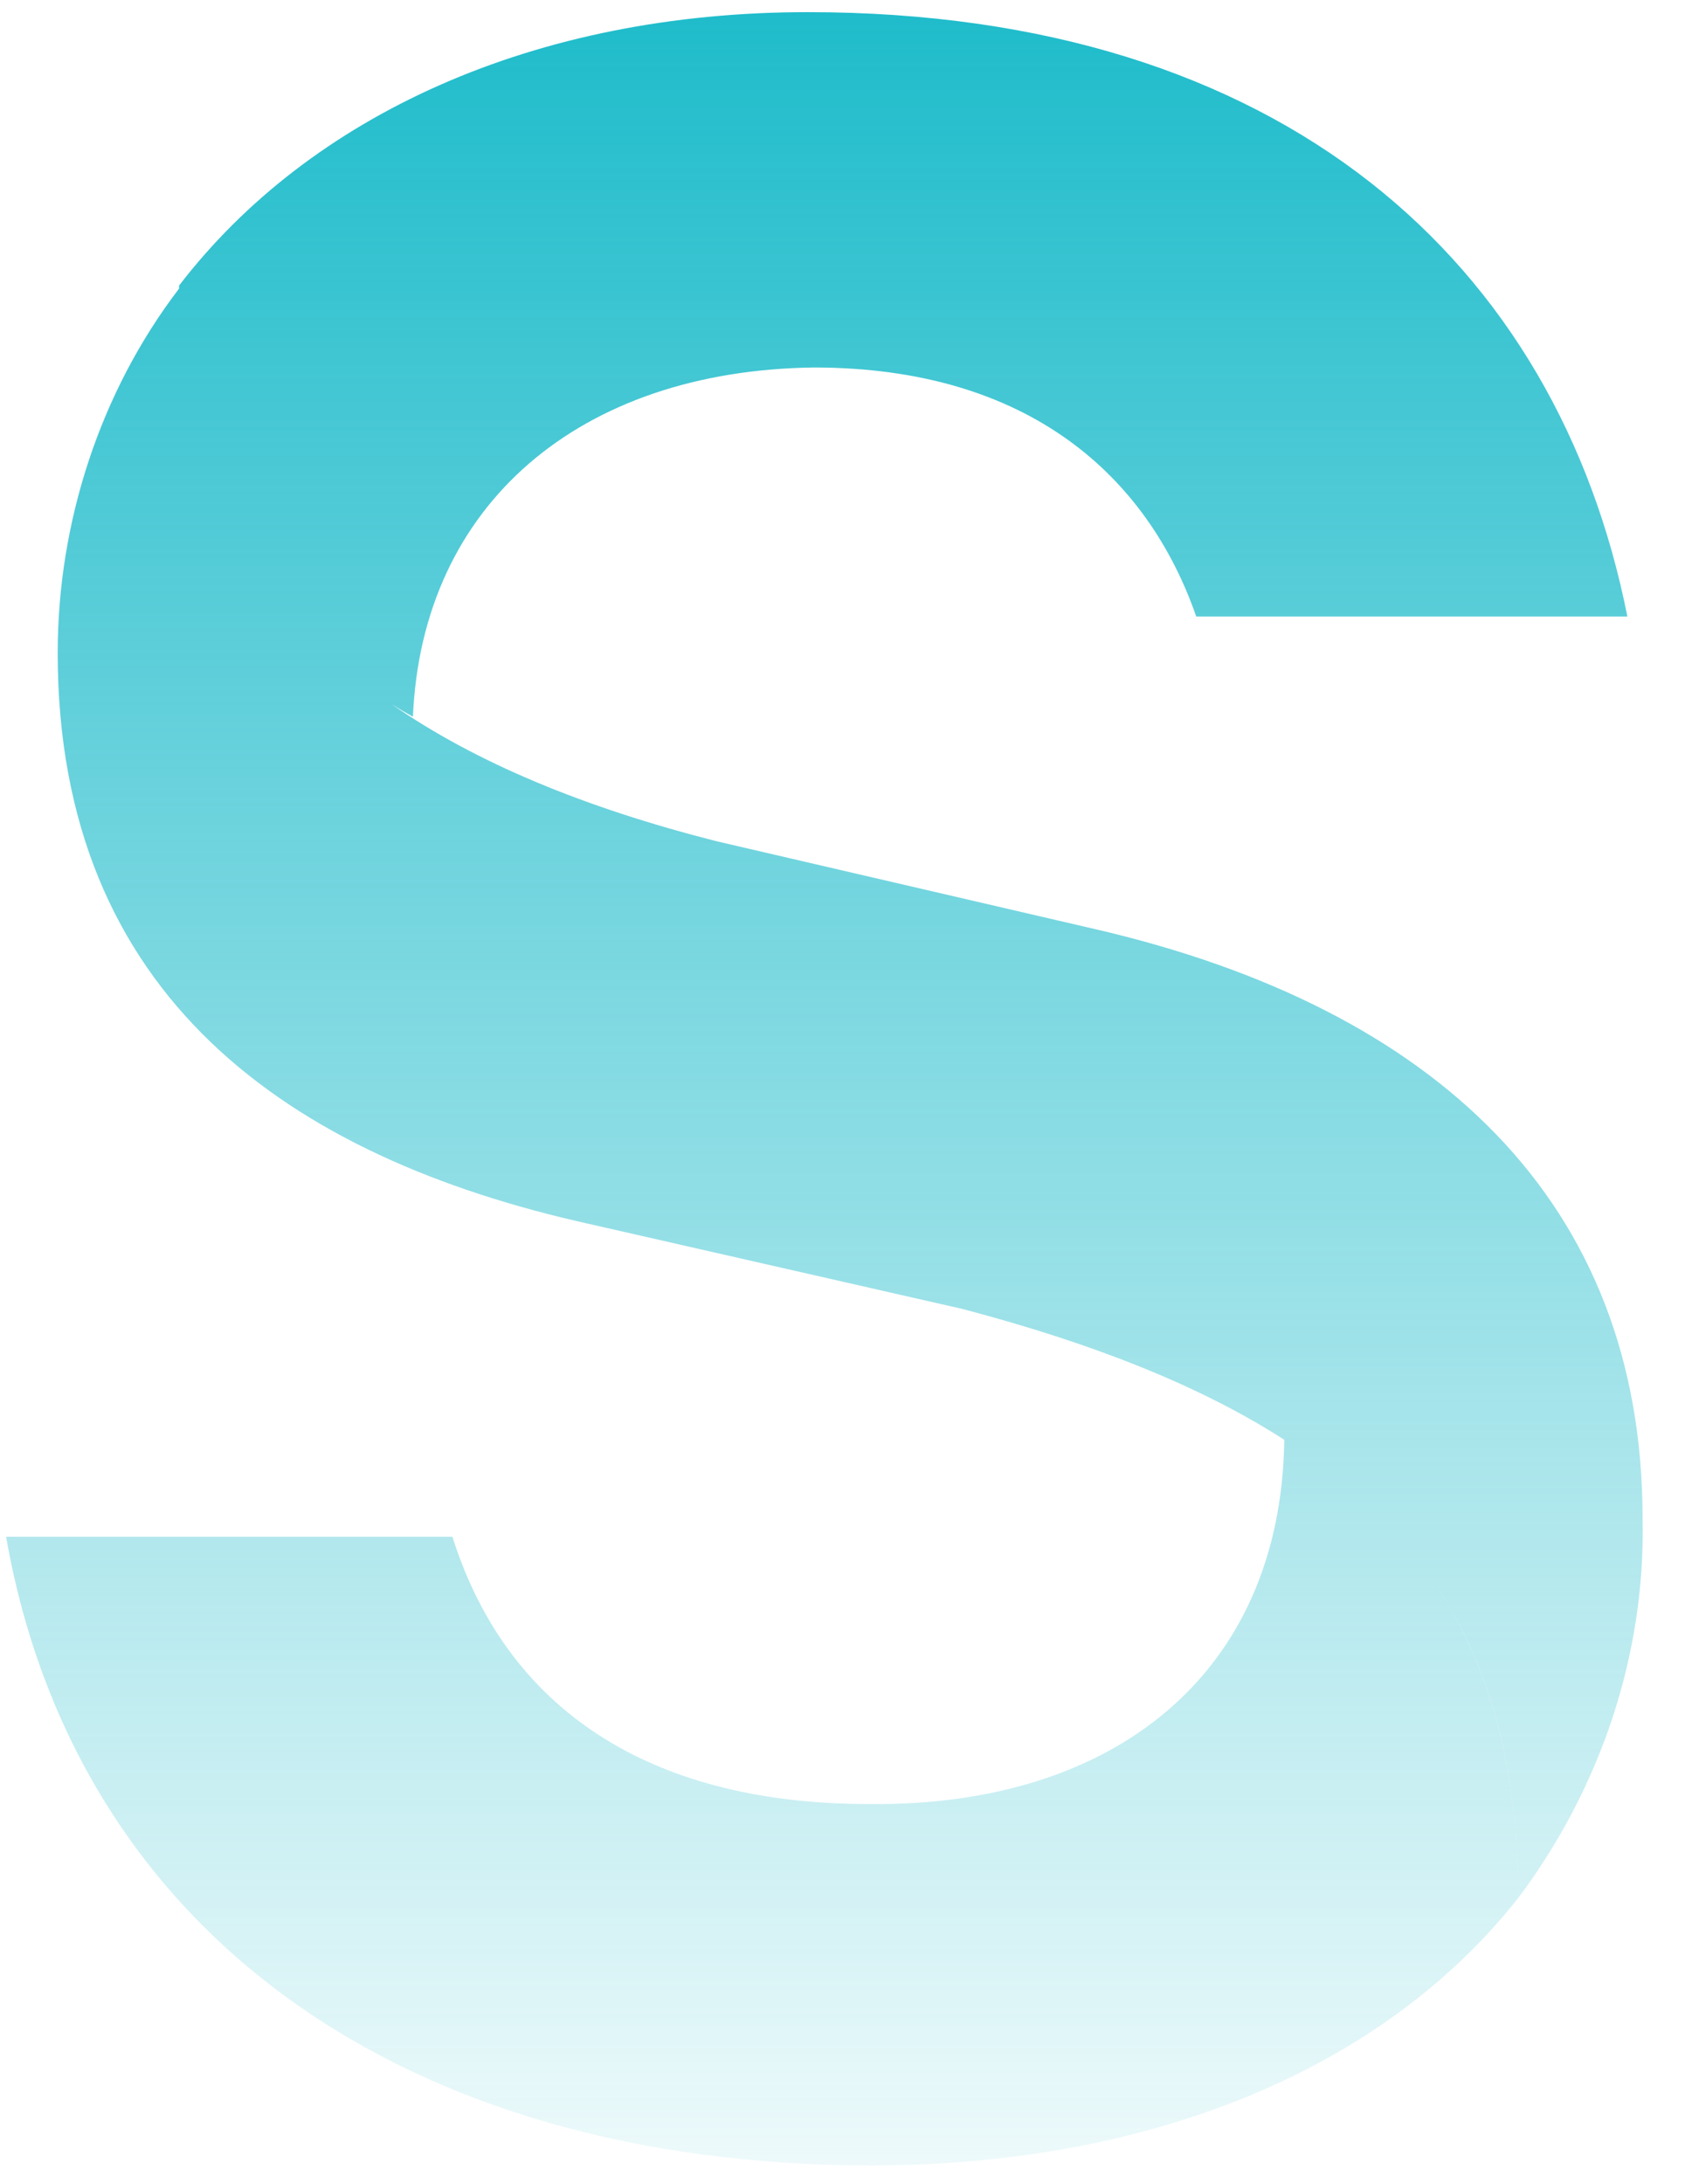 <svg width="62" height="80" viewBox="0 0 62 80" fill="none" xmlns="http://www.w3.org/2000/svg">
<path fill-rule="evenodd" clip-rule="evenodd" d="M47.06 52.743C44.025 50.79 40.124 49.23 35.268 47.95L21.584 44.835C10.57 42.388 2.114 36.491 2.114 23.919C2.114 19.138 3.67 14.356 6.56 10.574C6.562 10.536 6.563 10.497 6.564 10.458C11.348 4.228 19.581 0.445 29.594 0.445C47.061 0.445 57.074 9.679 59.632 22.585H43.834C42.054 17.467 37.715 13.462 29.816 13.462C21.25 13.573 15.464 18.468 15.131 26.256C14.869 26.112 14.613 25.961 14.362 25.804C17.425 27.93 21.39 29.58 26.257 30.817L40.163 34.044C52.624 36.936 60.189 44.057 60.189 55.627C60.3 60.633 58.632 65.529 55.628 69.534C55.628 64.892 54.661 61.109 52.576 58C54.651 61.105 55.627 64.892 55.627 69.534C50.621 75.875 42.054 79.324 31.93 79.324C14.908 79.324 2.782 70.869 0.223 56.295H16.577C18.691 62.97 24.253 66.085 31.819 66.085C40.828 66.196 46.946 61.304 47.06 52.743Z" fill="url(#paint0_linear_987_294)"/>
<defs>
<linearGradient id="paint0_linear_987_294" x1="30.209" y1="0.445" x2="30.209" y2="79.324" gradientUnits="userSpaceOnUse">
<stop stop-color="#1FBCCB"/>
<stop offset="1" stop-color="#1FBCCB" stop-opacity="0.08"/>
</linearGradient>
</defs>
</svg>
